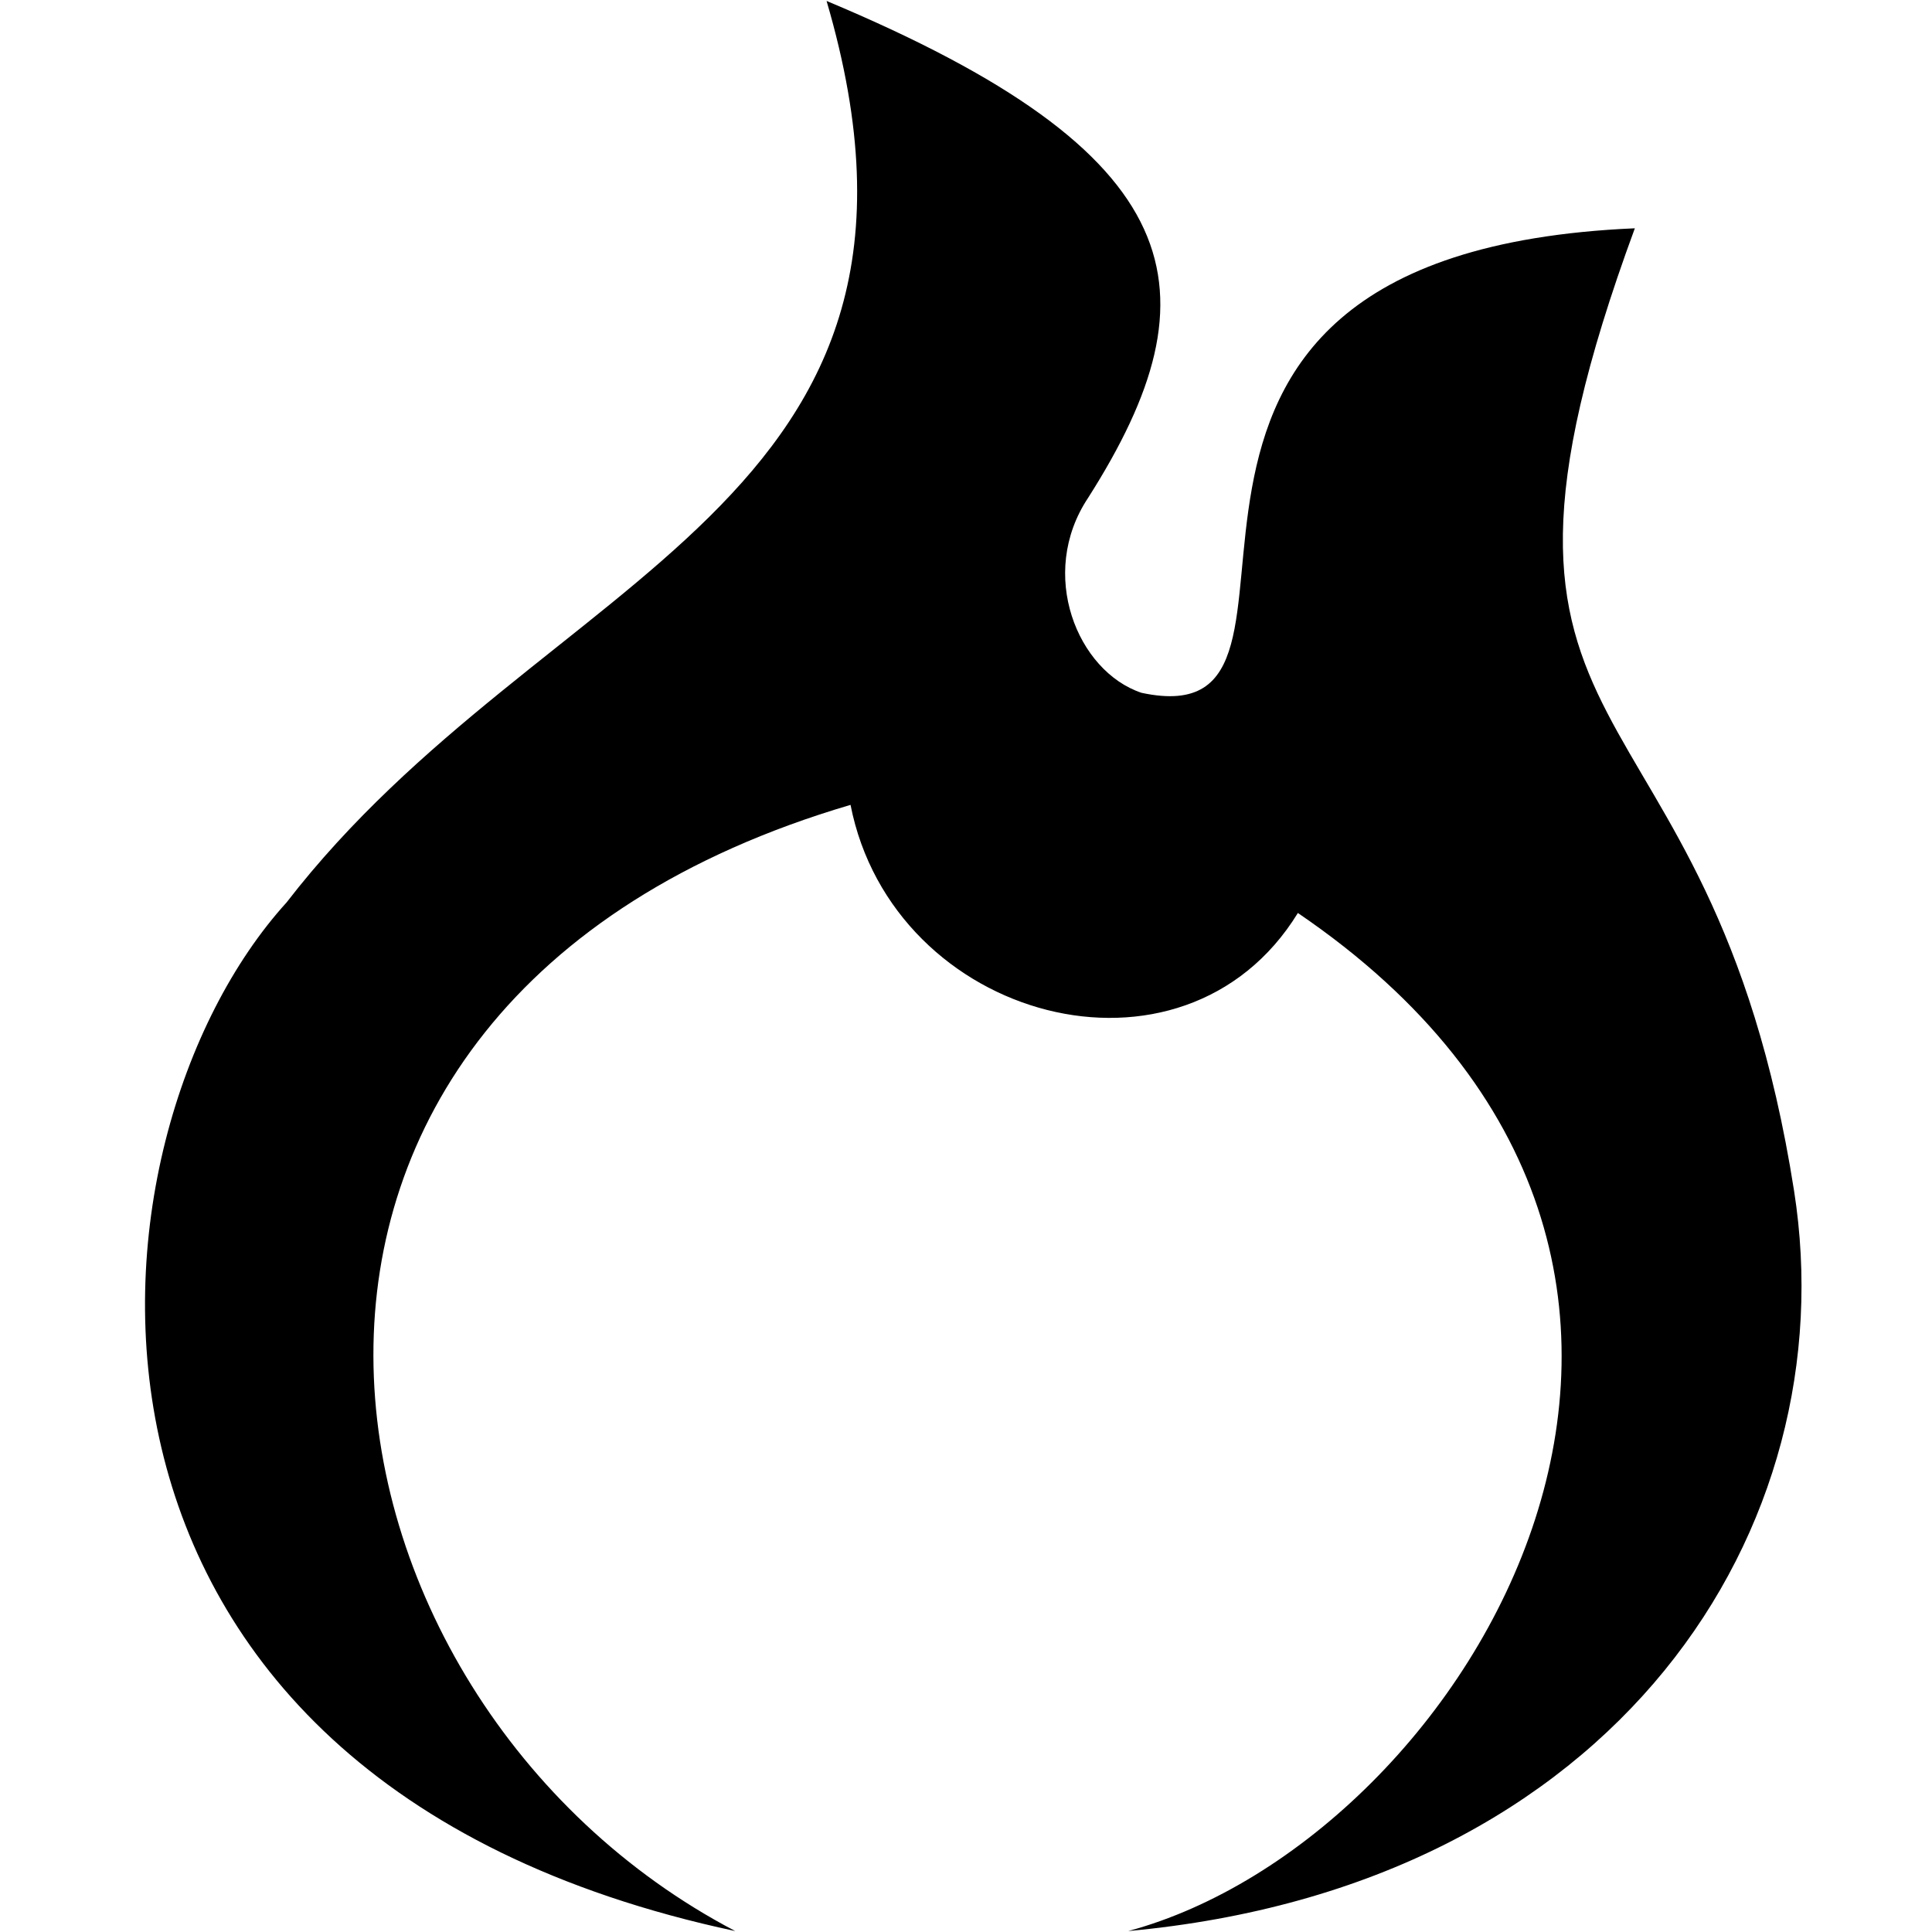 <?xml version="1.0" encoding="utf-8"?>
<!-- Generator: Adobe Illustrator 26.3.0, SVG Export Plug-In . SVG Version: 6.00 Build 0)  -->
<svg version="1.1" id="Layer_1" xmlns="http://www.w3.org/2000/svg" xmlns:xlink="http://www.w3.org/1999/xlink" x="0px" y="0px"
	 viewBox="0 0 1024 1024" style="enable-background:new 0 0 1024 1024;" xml:space="preserve">
<path d="M438.1,0.5c79,269.3-149.3,300.5-286.2,477.8c-113.5,125-142.7,464,237.8,545.2C155.3,900.8,92.3,532.2,450.8,426.6
	c22.5,114.6,176.4,156.2,237.1,57.3c274.2,186.5,91,490.8-89.9,539.6c259.5-23.9,380.9-213.8,352.9-392.3
	C906.1,346,759.8,410.9,866.5,121C554.2,134.5,724.7,392.9,605,367.2c-34-11.4-55.1-63-28.3-103.3C646.7,153.9,631.9,81.6,438.1,0.5
	z"/>
</svg>
